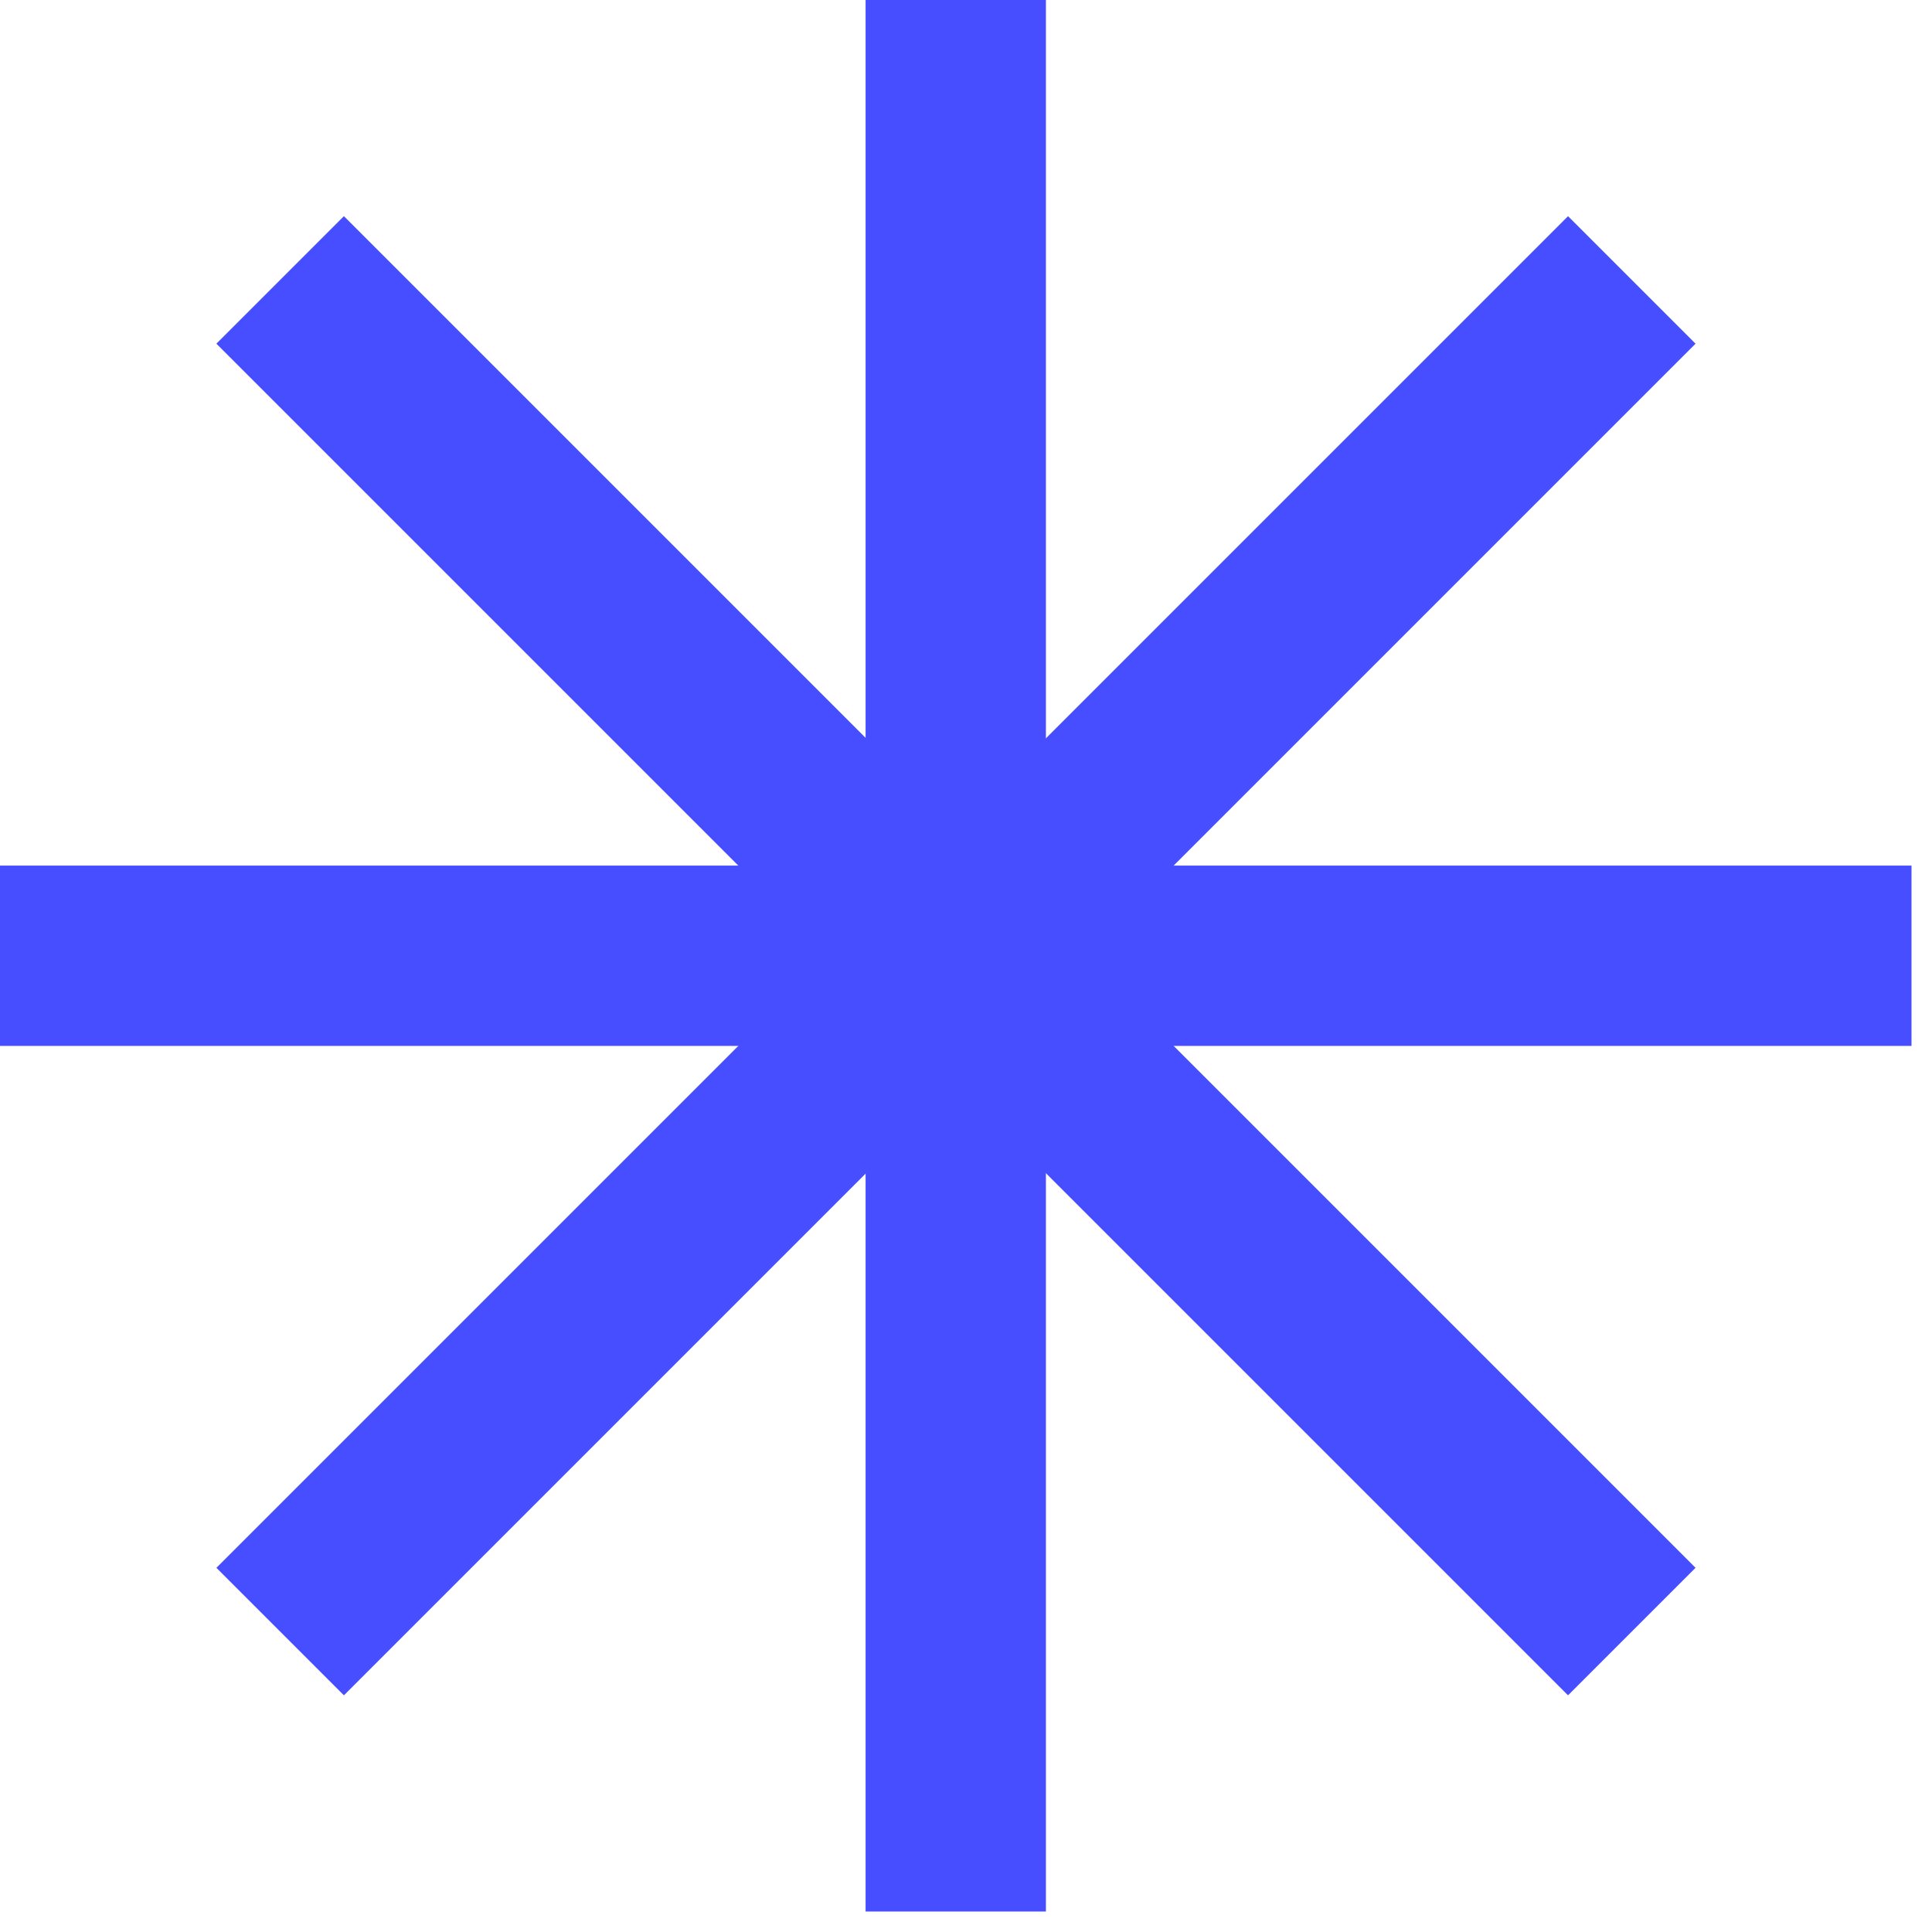 <svg width="36" height="36" viewBox="0 0 36 36" fill="none" xmlns="http://www.w3.org/2000/svg">
<rect y="16.129" width="35.618" height="3.36" fill="#474EFF"/>
<rect x="6.408" y="4.028" width="35.618" height="3.36" transform="rotate(45 6.408 4.028)" fill="#474EFF"/>
<rect x="19.489" width="35.618" height="3.36" transform="rotate(90 19.489 0)" fill="#474EFF"/>
<rect x="31.594" y="6.404" width="35.618" height="3.36" transform="rotate(135 31.594 6.404)" fill="#474EFF"/>
</svg>
